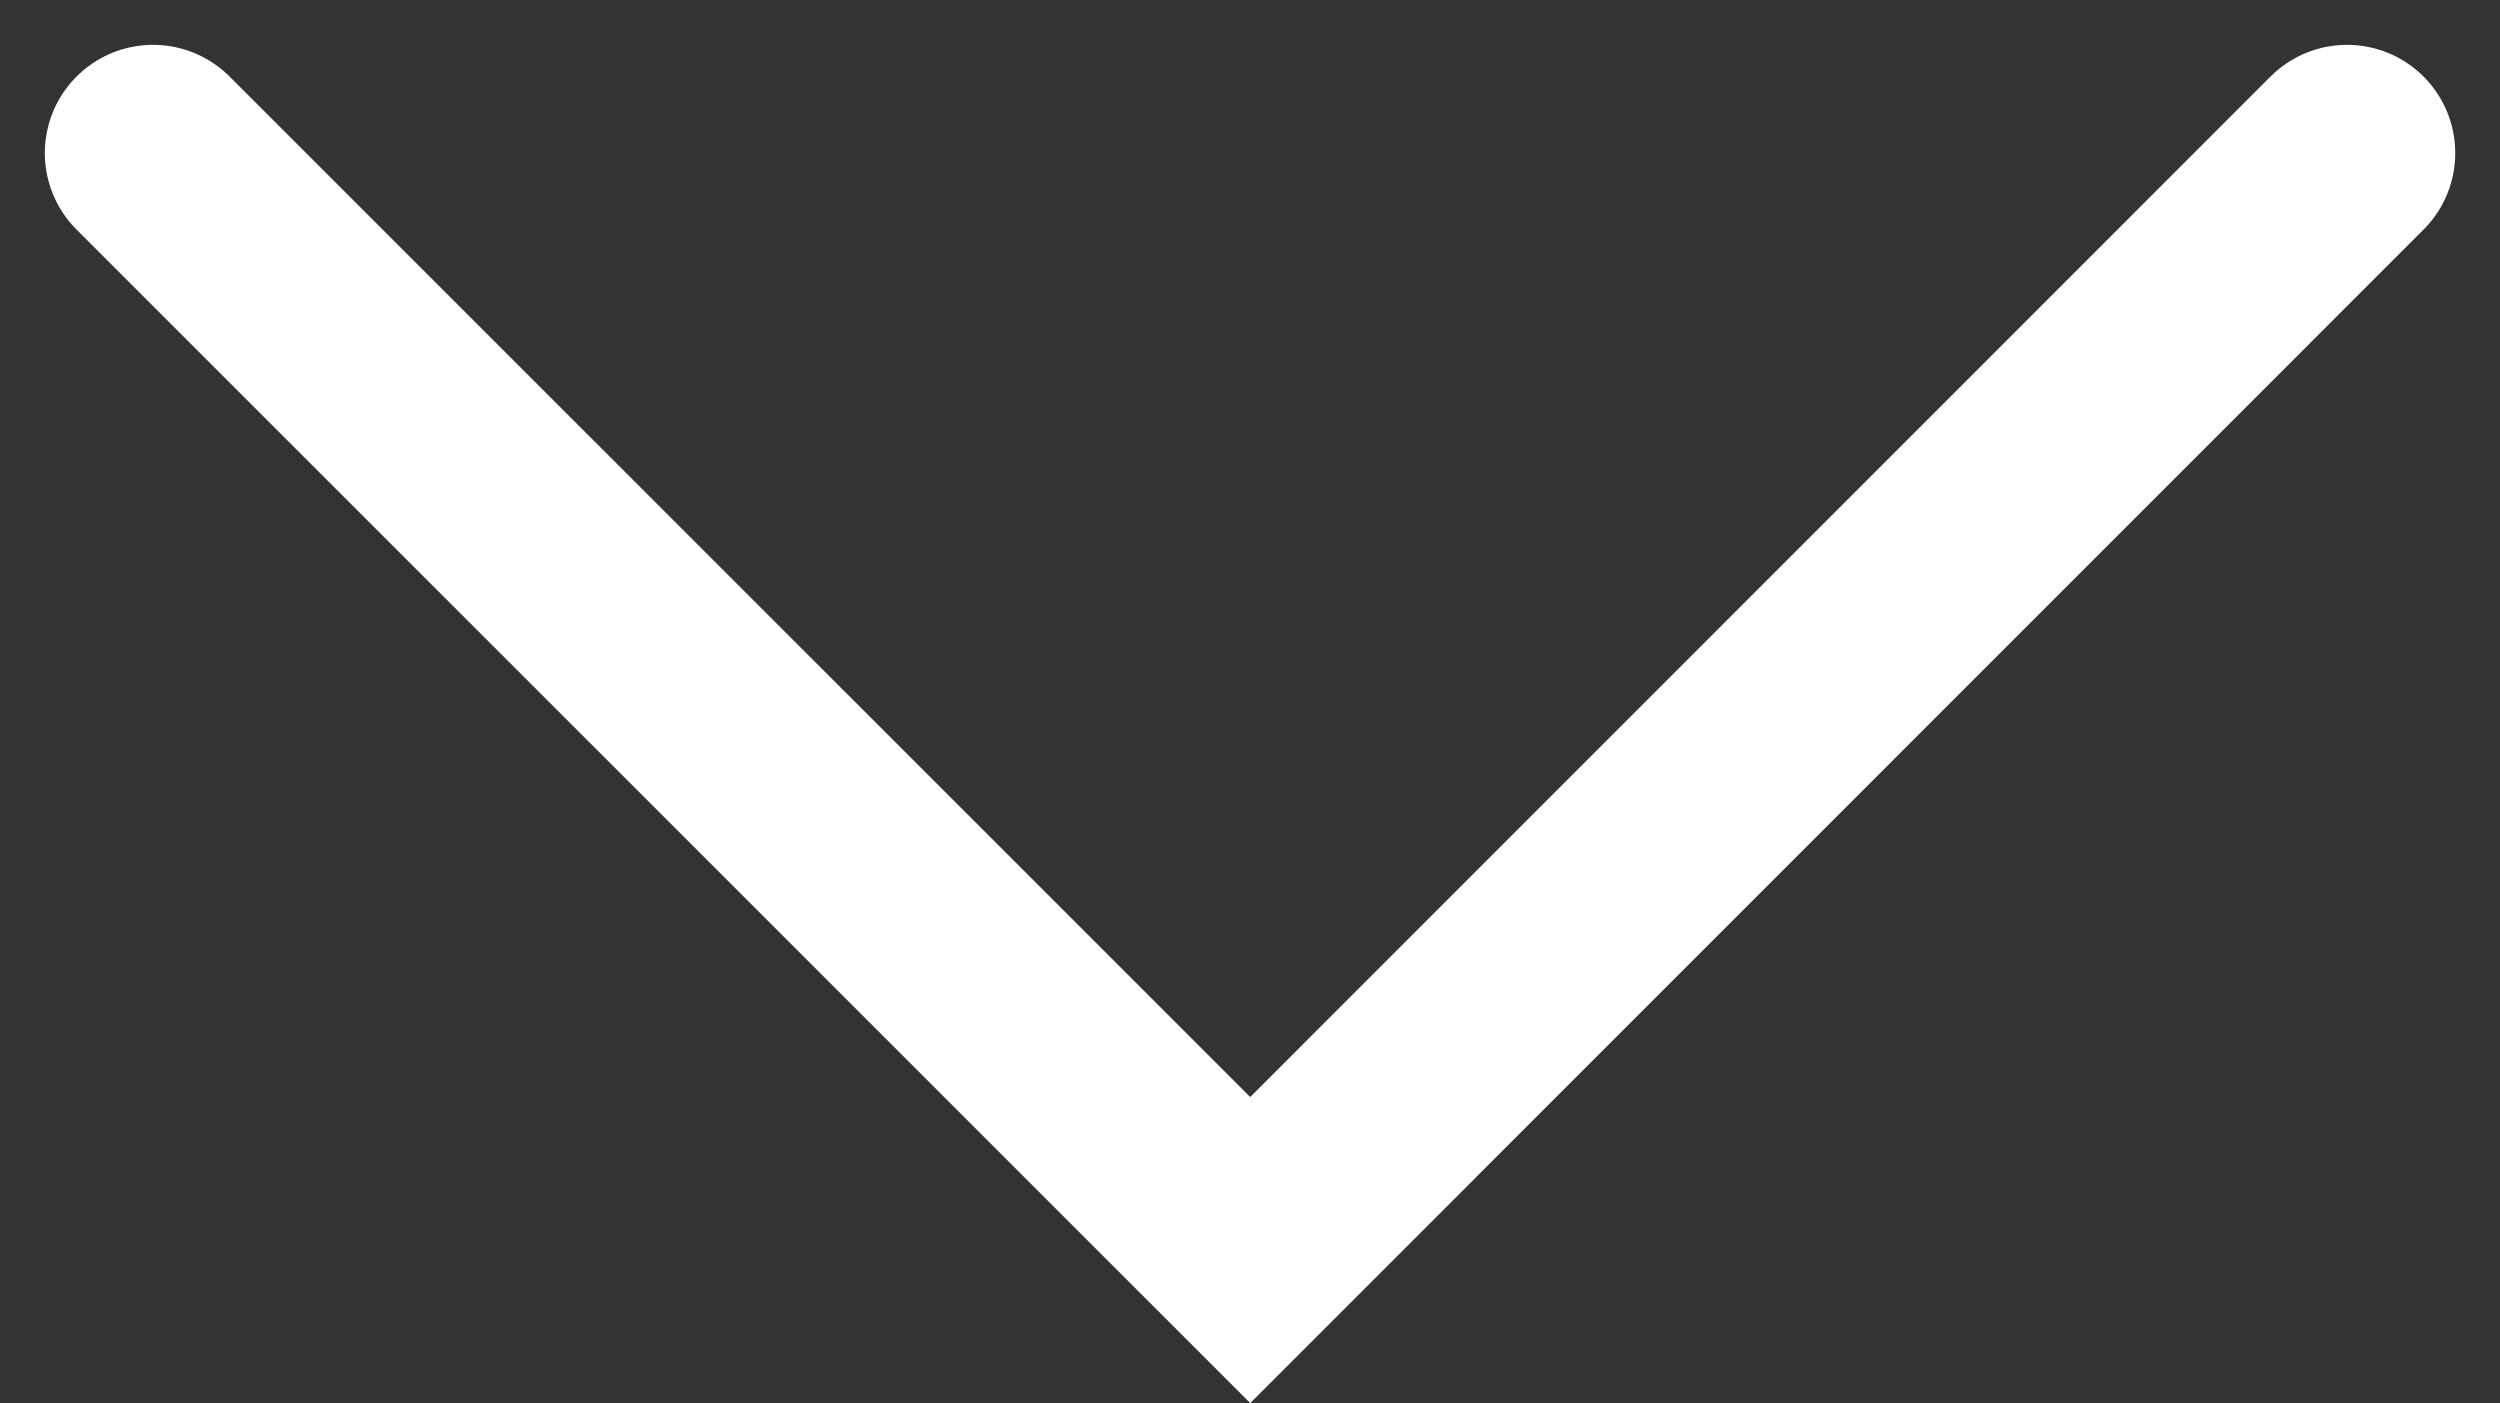 <svg xmlns="http://www.w3.org/2000/svg" width="28.879" height="16.207" viewBox="0 0 28.879 16.207">
  <rect x="0" y="0" width="28.879" height="16.207" fill="#333333" stroke="none"/>
  <path id="Path_12936" data-name="Path 12936" d="M1518.723,7299.967l-12.672,12.674,12.672,12.67" transform="translate(-7298.199 1520.491) rotate(-90)" fill="none" stroke="#fff" stroke-linecap="round" stroke-width="2.5"/>
</svg>
